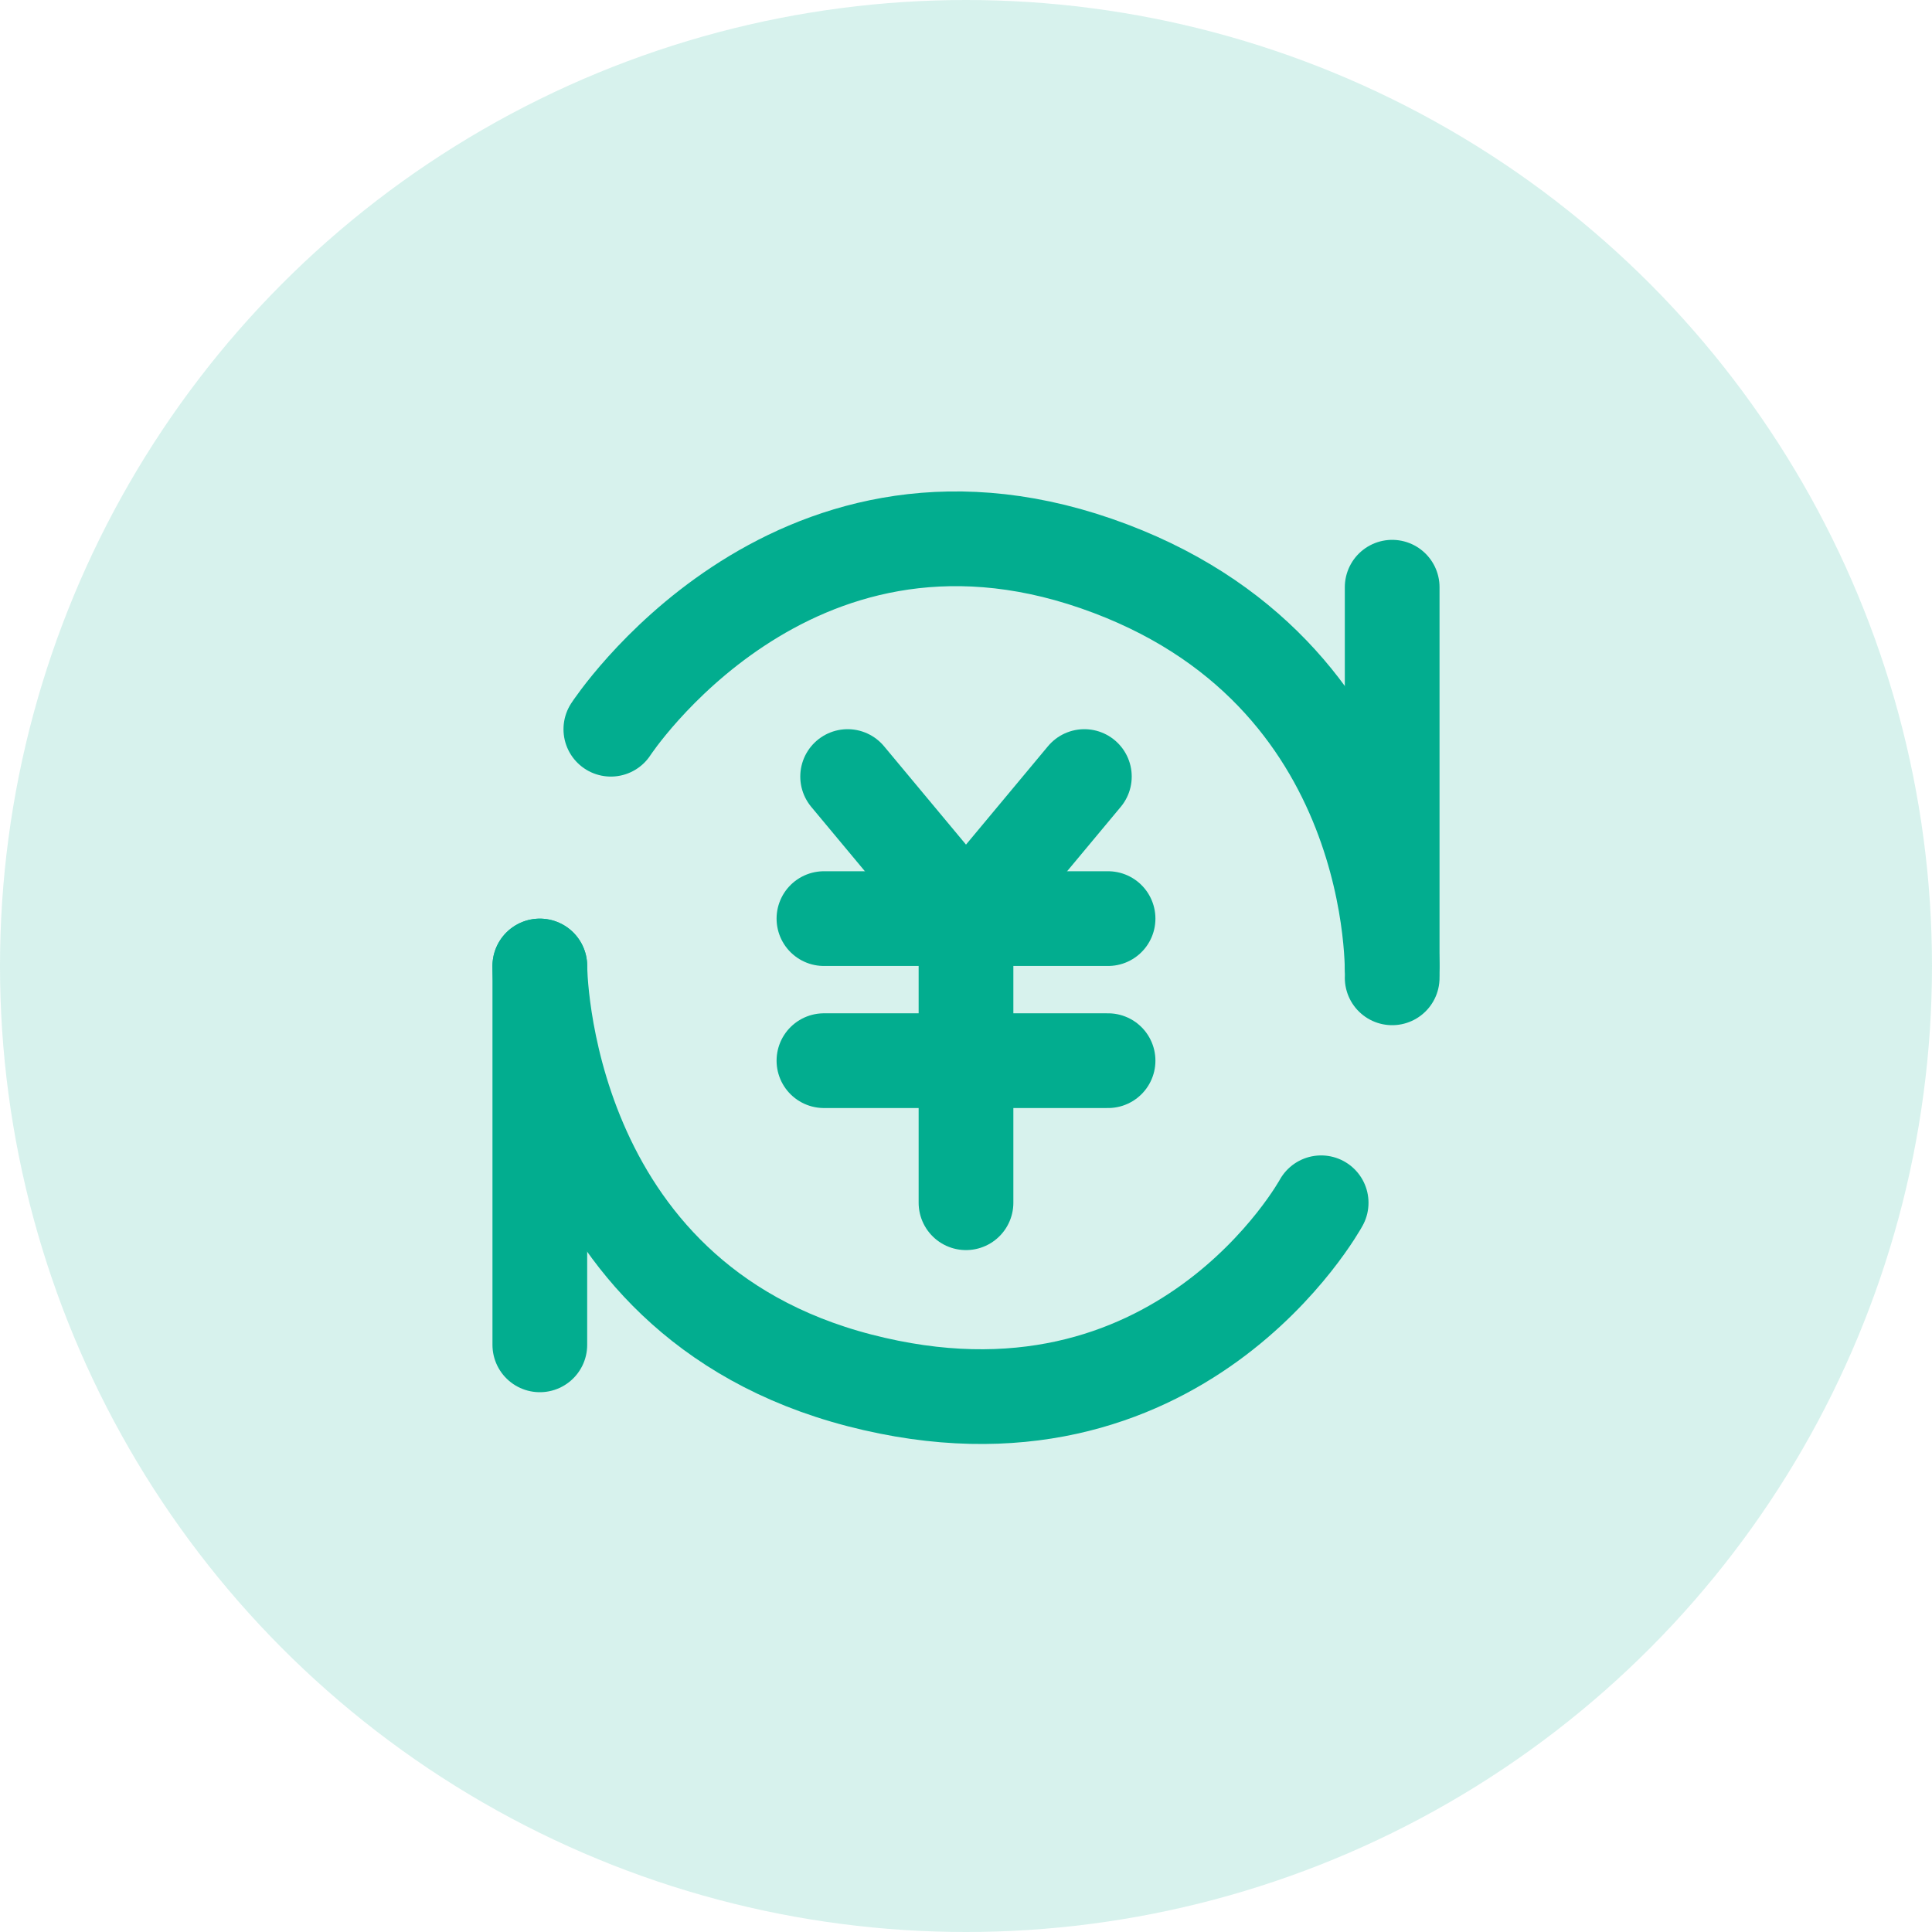 <svg width="34" height="34" viewBox="0 0 34 34" fill="none" xmlns="http://www.w3.org/2000/svg">
<circle cx="17" cy="17" r="17" fill="#02AD8F" fill-opacity="0.16"/>
<path d="M14.917 13.666L17 16.166L19.083 13.666" stroke="#02AD8F" stroke-width="1.667" stroke-linecap="round" stroke-linejoin="round"/>
<path d="M10.75 12.833C10.75 12.833 13.875 8.042 19.292 9.917C24.708 11.792 24.5 17.208 24.5 17.208" stroke="#02AD8F" stroke-width="1.667" stroke-linecap="round" stroke-linejoin="round"/>
<path d="M23.25 21.167C23.25 21.167 20.75 25.75 15.125 24.292C9.5 22.833 9.5 17 9.5 17" stroke="#02AD8F" stroke-width="1.667" stroke-linecap="round" stroke-linejoin="round"/>
<path d="M24.5 10.334V17" stroke="#02AD8F" stroke-width="1.667" stroke-linecap="round" stroke-linejoin="round"/>
<path d="M9.5 17V23.667" stroke="#02AD8F" stroke-width="1.667" stroke-linecap="round" stroke-linejoin="round"/>
<path d="M14.5 18.666H19.5" stroke="#02AD8F" stroke-width="1.667" stroke-linecap="round" stroke-linejoin="round"/>
<path d="M14.5 16.166H19.5" stroke="#02AD8F" stroke-width="1.667" stroke-linecap="round" stroke-linejoin="round"/>
<path d="M17 16.166V21.166" stroke="#02AD8F" stroke-width="1.667" stroke-linecap="round" stroke-linejoin="round"/>
</svg>

